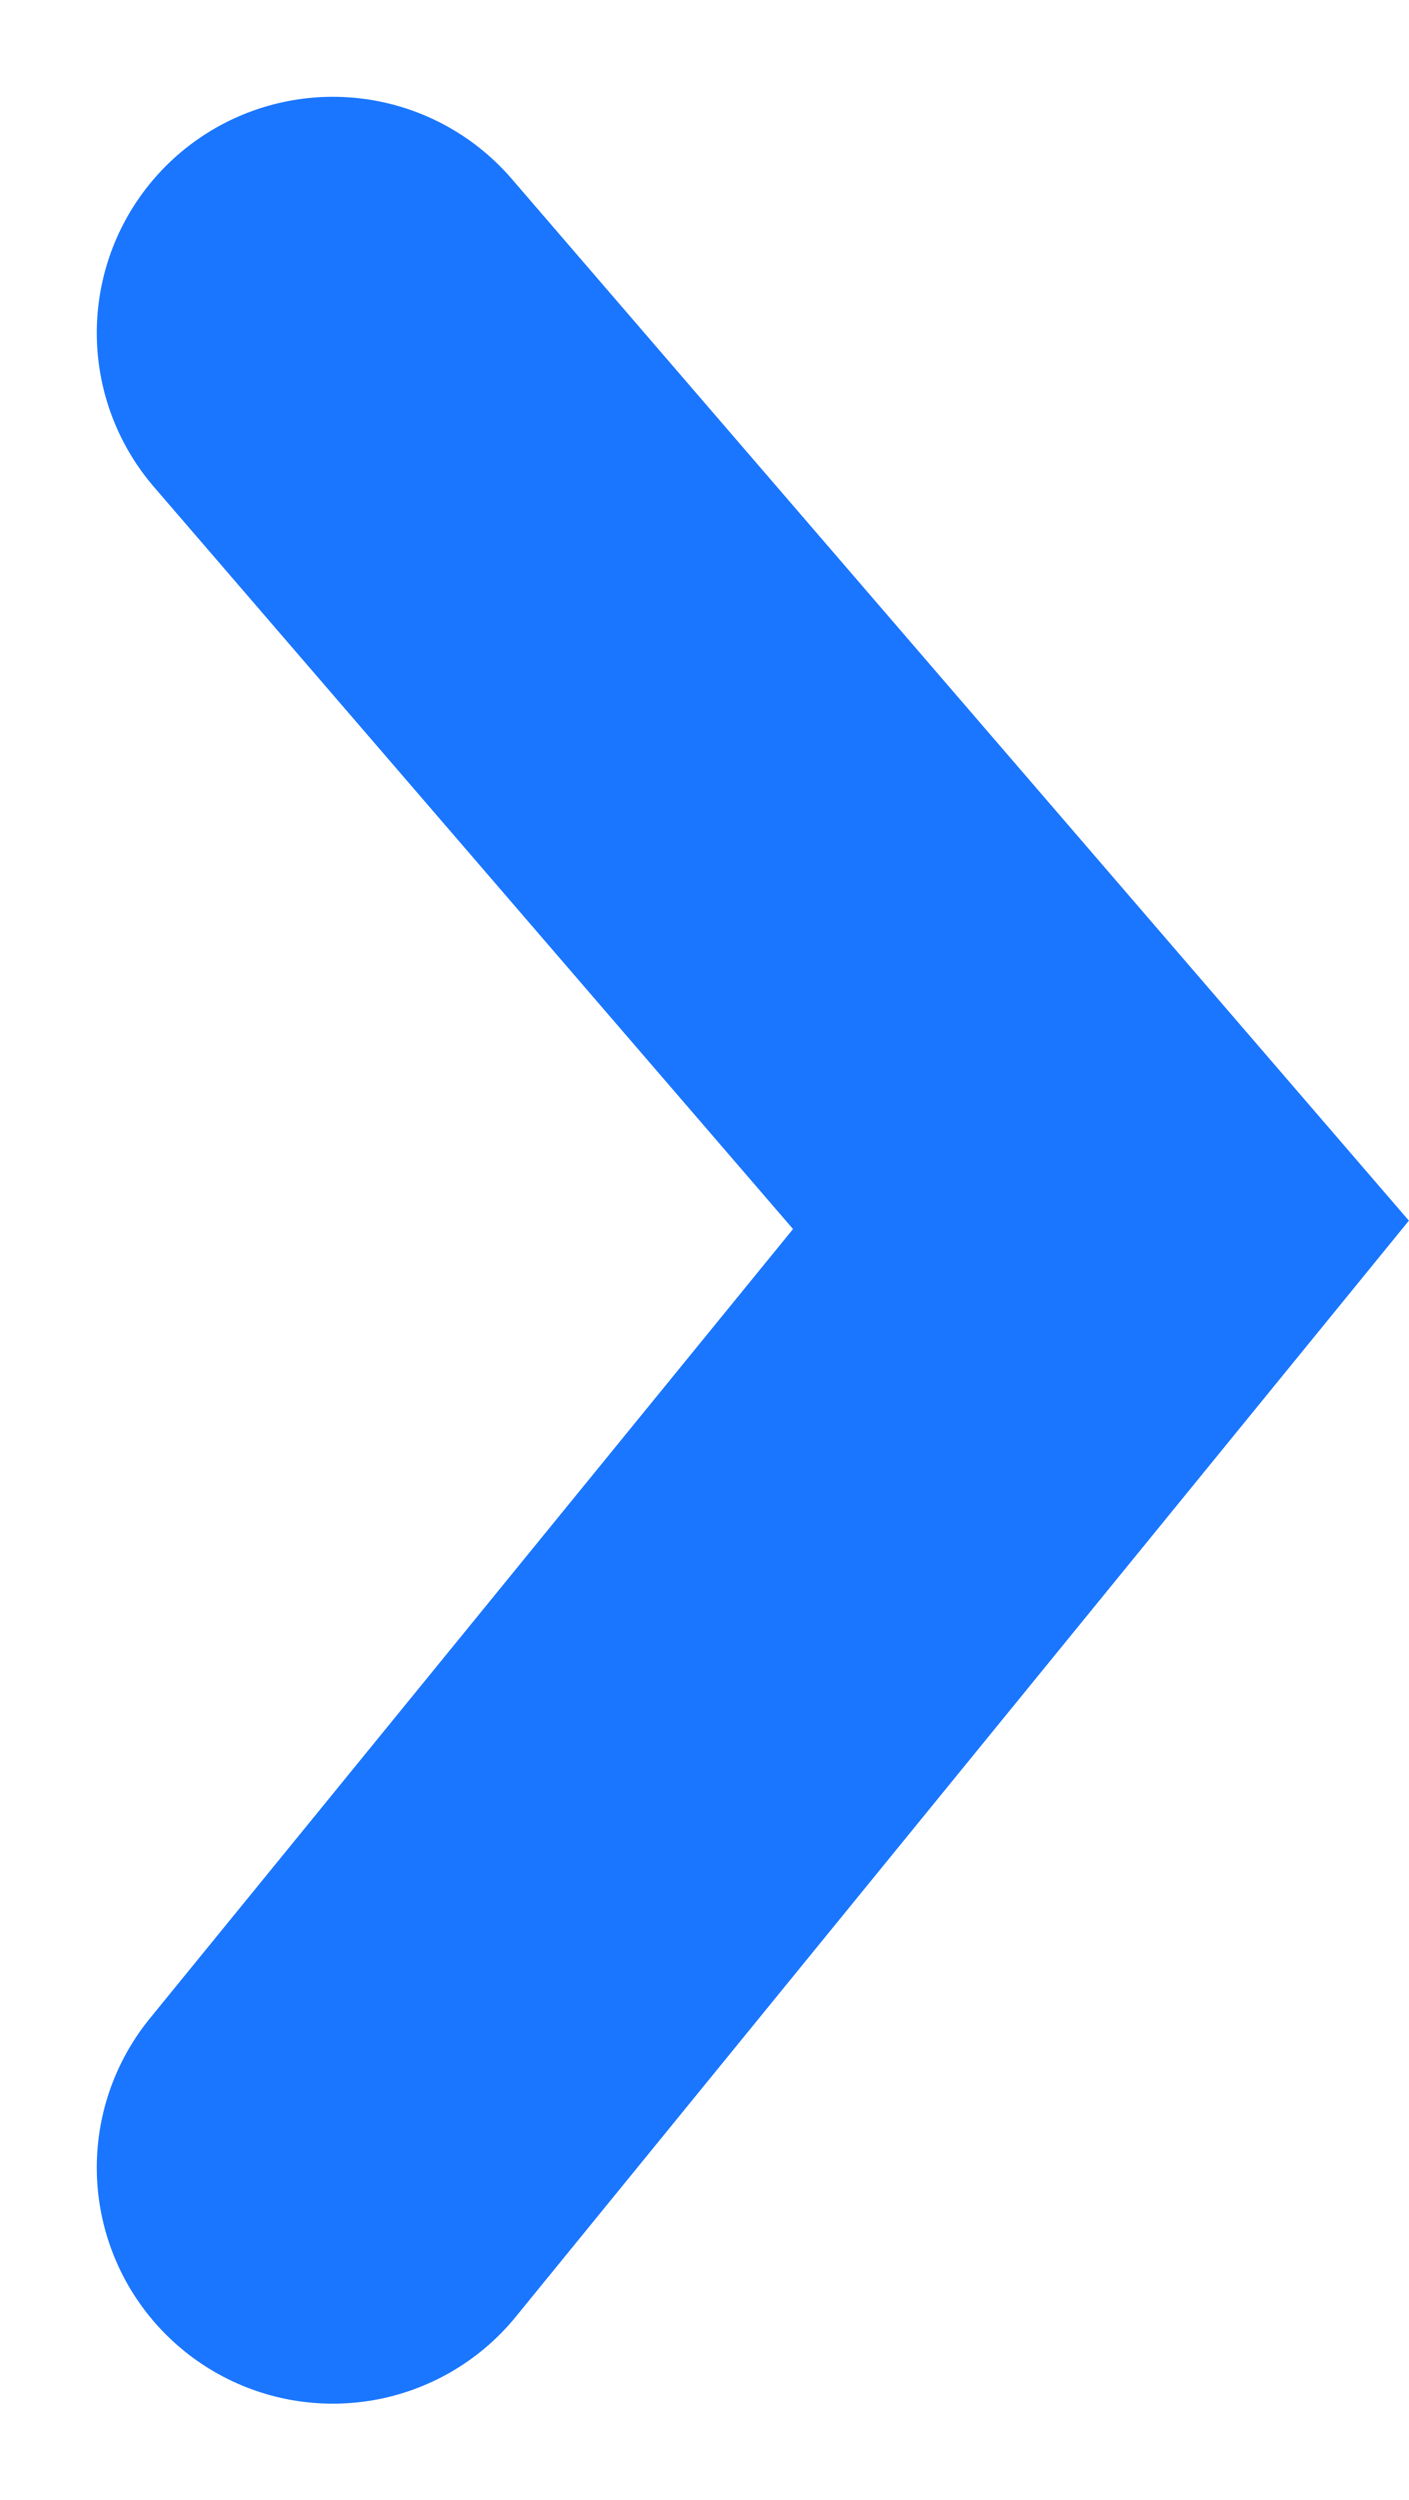<svg xmlns="http://www.w3.org/2000/svg" width="5.969" height="10.588" viewBox="0 0 5.969 10.588"><defs><style>.a{fill:none;stroke:#1a76ff;stroke-linecap:round;stroke-width:2px;}</style></defs><path class="a" d="M0,0,3.993,3.254,7.771,0" transform="translate(1.41 9.181) rotate(-90)"/></svg>